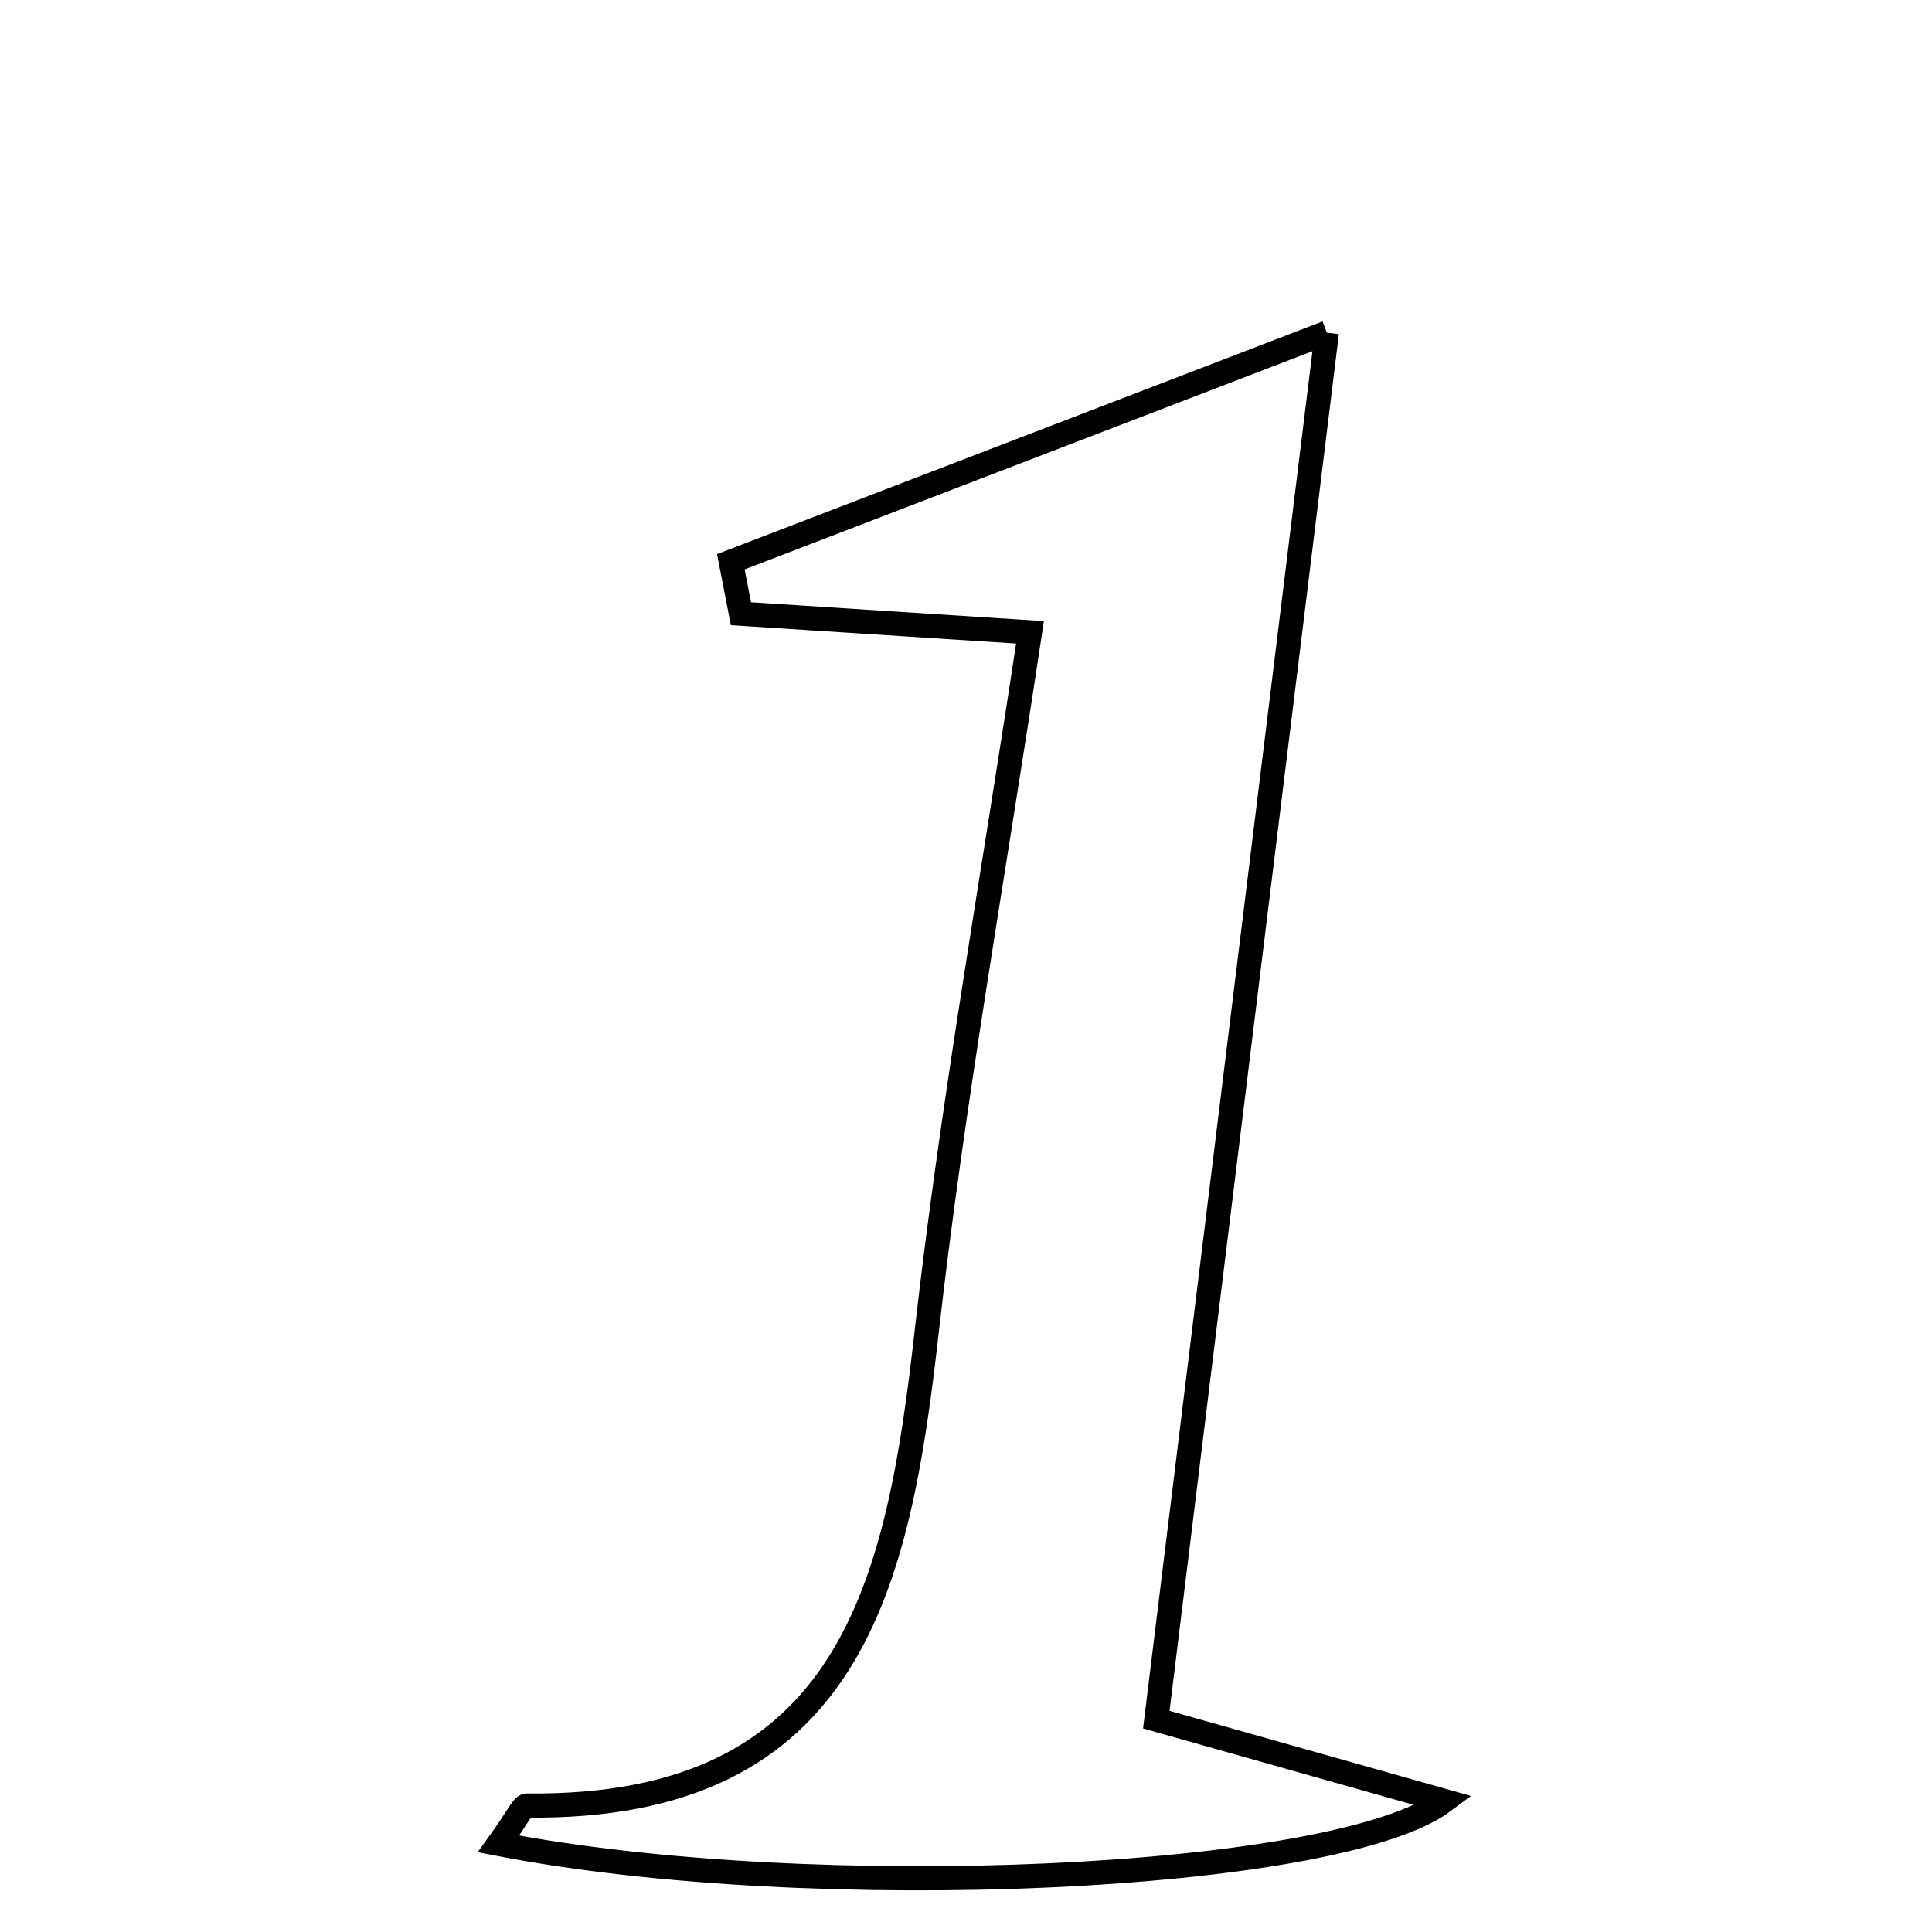 <svg xmlns="http://www.w3.org/2000/svg" viewBox="0.0 0.0 24.0 24.0" height="200px" width="200px"><path fill="none" stroke="black" stroke-width=".3" stroke-opacity="1.0"  filling="0" d="M16.483 4.133 C15.755 10.055 15.071 15.621 14.364 21.362 C15.693 21.737 16.792 22.047 17.941 22.372 C16.614 23.369 10.087 23.663 6.193 22.906 C6.436 22.57 6.491 22.429 6.544 22.429 C10.591 22.475 11.16 19.663 11.512 16.541 C11.832 13.706 12.338 10.891 12.795 7.855 C11.414 7.766 10.309 7.695 9.204 7.624 C9.162 7.409 9.121 7.193 9.079 6.978 C11.385 6.092 13.69 5.207 16.483 4.133"></path></svg>